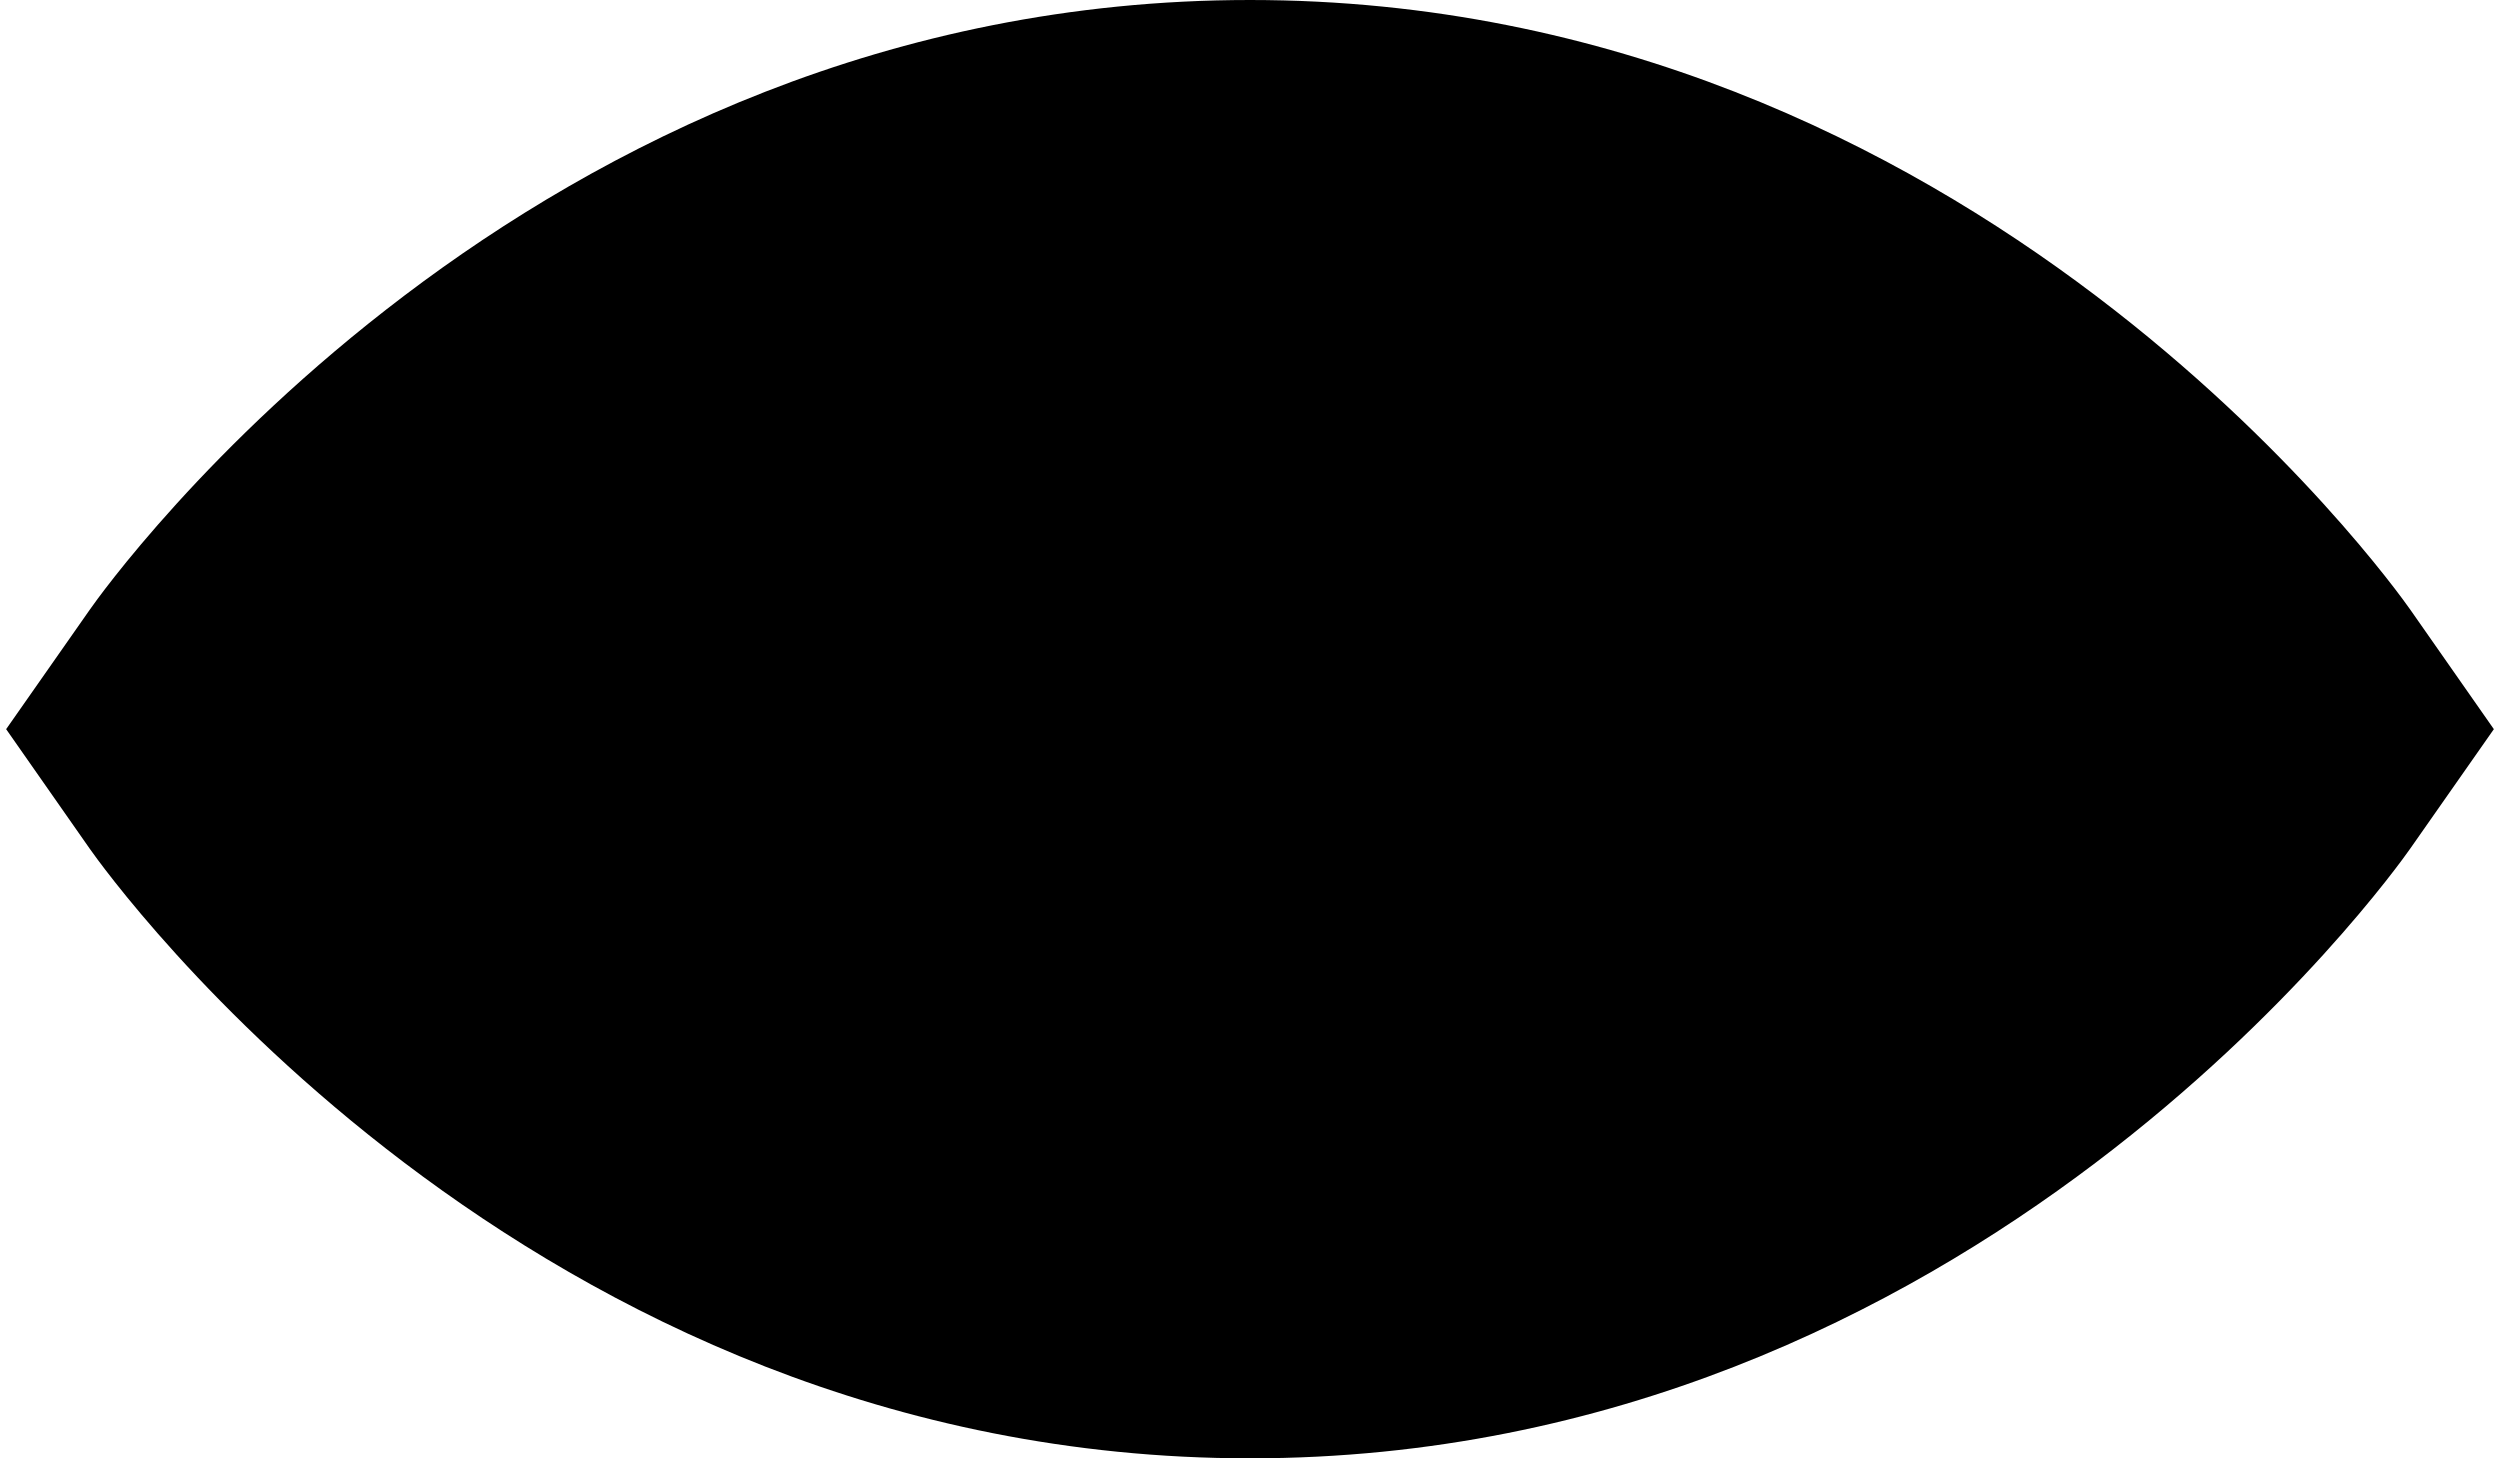 <?xml version="1.0" encoding="iso-8859-1"?>
<!-- Generator: Adobe Illustrator 22.1.0, SVG Export Plug-In . SVG Version: 6.00 Build 0)  -->
<svg version="1.1" id="Layer_1" xmlns="http://www.w3.org/2000/svg" xmlns:xlink="http://www.w3.org/1999/xlink" x="0px" y="0px"
	 viewBox="0 0 24 14" style="enable-background:new 0 0 24 14;" xml:space="preserve">
<path d="M23.941,7l-0.803,1.147C22.971,8.386,18.961,14,12,14S1.029,8.386,0.861,8.147L0.059,7l0.803-1.147
	C1.029,5.614,5.039,0,12,0s10.971,5.614,11.139,5.853L23.941,7z"/>
</svg>
